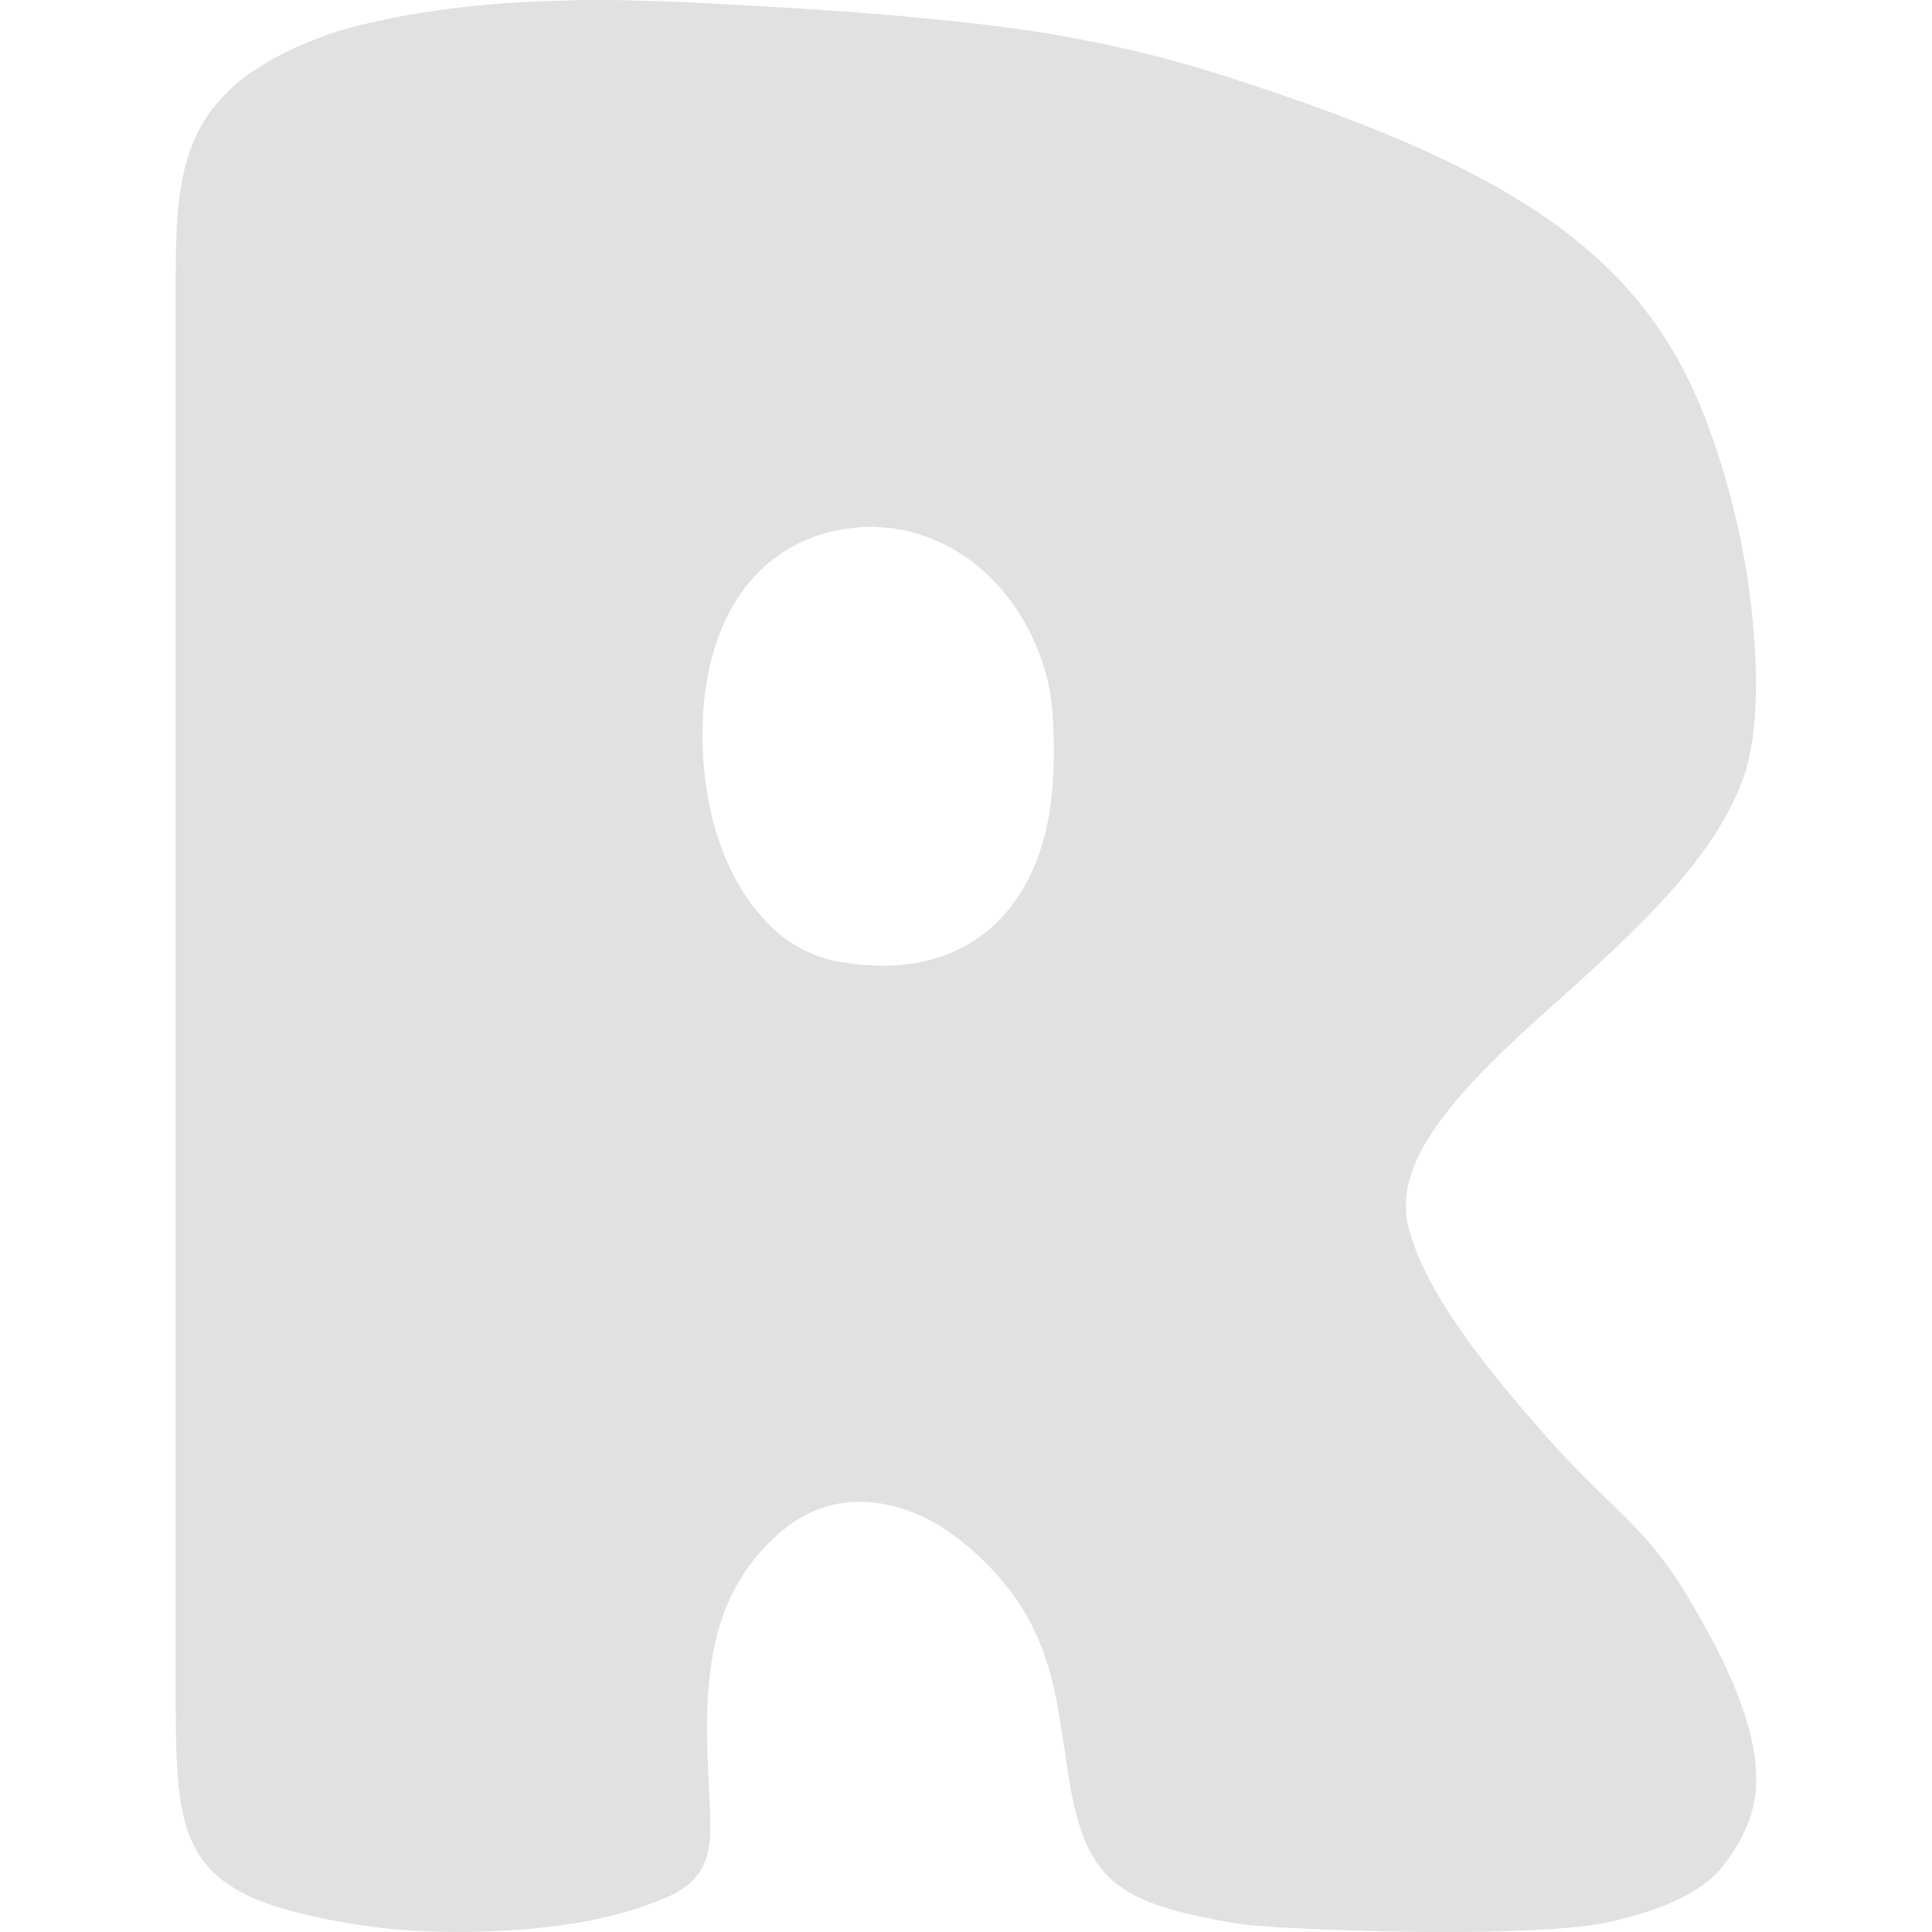 <svg xmlns="http://www.w3.org/2000/svg" style="isolation:isolate" width="16" height="16" version="1.1" id="svg2896"><defs id="defs2892"><style id="current-color-scheme" type="text/css"/></defs><path d="M4.647.005c-.638.017-1.268.086-1.848.253C1.438.714 1.455 1.417 1.455 2.48v11.482c0 1.037.001 1.536.769 1.806.233.08.518.142.855.188.55.075 1.315.049 1.818-.053.194-.039.382-.093.537-.156.464-.157.461-.441.443-.812-.032-.765-.12-1.668.614-2.269.338-.277.754-.29 1.152-.105.339.159.719.533.894.884.168.333.208.558.299 1.18.136.94.377 1.125 1.382 1.301.245.043 1.062.067 1.537.073.611.007 1.254-.016 1.527-.073.476-.095.825-.263.986-.471.148-.193.264-.412.275-.664.021-.429-.195-.951-.578-1.588-.345-.574-.622-.698-1.174-1.323-.672-.762-.995-1.255-1.119-1.688-.156-.545.334-1.105 1.156-1.838.767-.684 1.385-1.265 1.615-1.927.074-.214.104-.51.099-.847a6.388 6.388 0 0 0-.47-2.242c-.524-1.226-1.523-1.927-3.784-2.661A10.4 10.4 0 0 0 8.75.29C8.108.177 7.091.091 6.131.043a21.27 21.27 0 0 0-.845-.038 9.725 9.725 0 0 0-.639 0zm2.589 4.36c.665.009 1.248.513 1.439 1.263.069.272.07.856.001 1.185-.178.859-.793 1.291-1.657 1.162a1.084 1.084 0 0 1-.703-.376c-.318-.348-.496-.891-.498-1.507-.001-1.001.485-1.655 1.283-1.723.045-.007.091-.007.135-.007v.003z" fill="currentColor" color="#e1e1e1" id="path2894"/></svg>